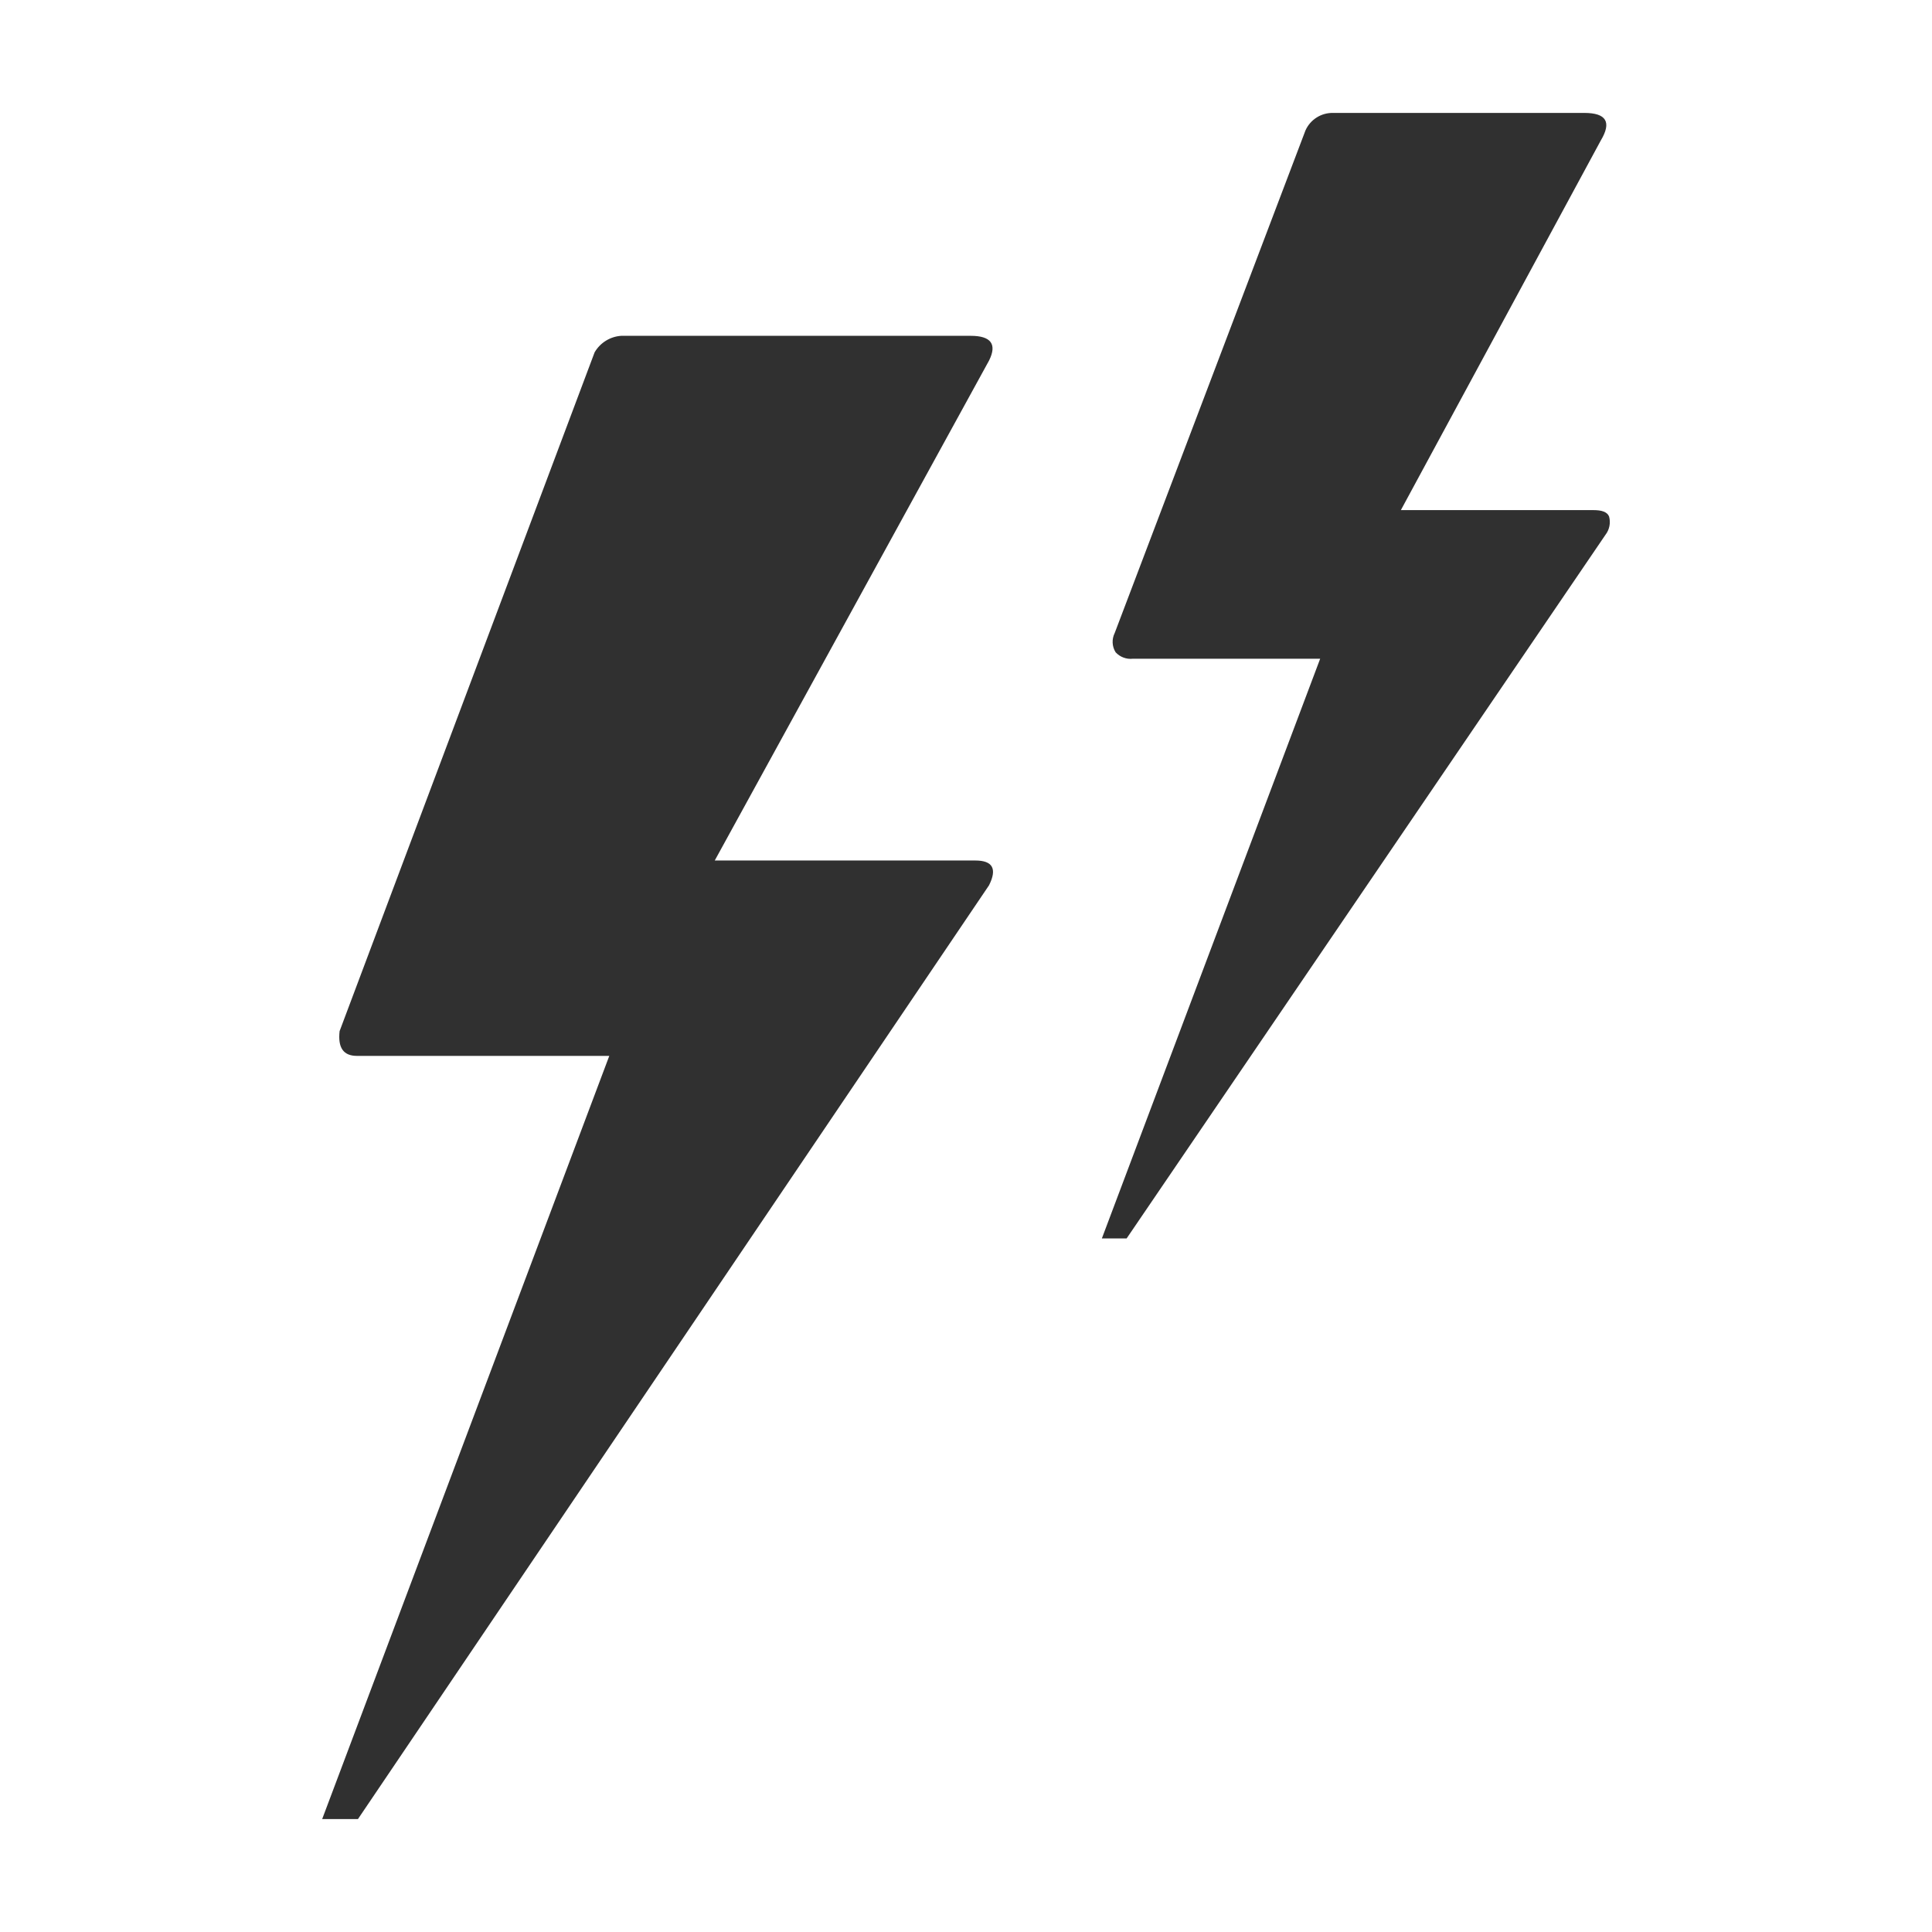 <?xml version="1.0" encoding="utf-8"?>
<!-- Generator: Adobe Illustrator 24.1.0, SVG Export Plug-In . SVG Version: 6.00 Build 0)  -->
<svg version="1.0" id="Capa_1" xmlns="http://www.w3.org/2000/svg" xmlns:xlink="http://www.w3.org/1999/xlink" x="0px" y="0px"
	 viewBox="0 0 2160 2160" style="enable-background:new 0 0 2160 2160;" xml:space="preserve">
<style type="text/css">
	.st0{fill:#303030;}
</style>
<path id="Icon_weather-lightning" class="st0" d="M360.19,2033.75h40l705.57-1044.01c9.23-18.46,4.1-27.69-15.38-27.69H799.11
	l306.64-558.91c9.23-18.46,2.05-27.69-20.51-27.69H694.52c-12.37,0.82-23.51,7.74-29.74,18.46l-285.1,758.91
	c-2.05,18.46,4.11,27.69,19.49,27.69h282.01L360.19,2033.75z M1231.9,1384.58h27.69l535.29-786.58c4.52-5.81,6.05-13.41,4.11-20.51
	c-2.05-5.15-8.2-7.18-17.43-7.18h-215.37l223.54-413.29c12.31-20.51,6.15-30.77-18.46-30.77h-280.94
	c-13.23-0.25-25.34,7.42-30.77,19.49l-213.31,561.99c-3.42,6.87-3.03,15.02,1.03,21.54c4.97,5.38,12.22,8.05,19.49,7.18h209.2
	L1231.9,1384.58z"/>
<g>
</g>
<g>
</g>
<g>
</g>
<g>
</g>
<g>
</g>
<g>
</g>
<g>
</g>
<g>
</g>
<g>
</g>
<g>
</g>
<g>
</g>
<g>
</g>
<g>
</g>
<g>
</g>
<g>
</g>
</svg>
